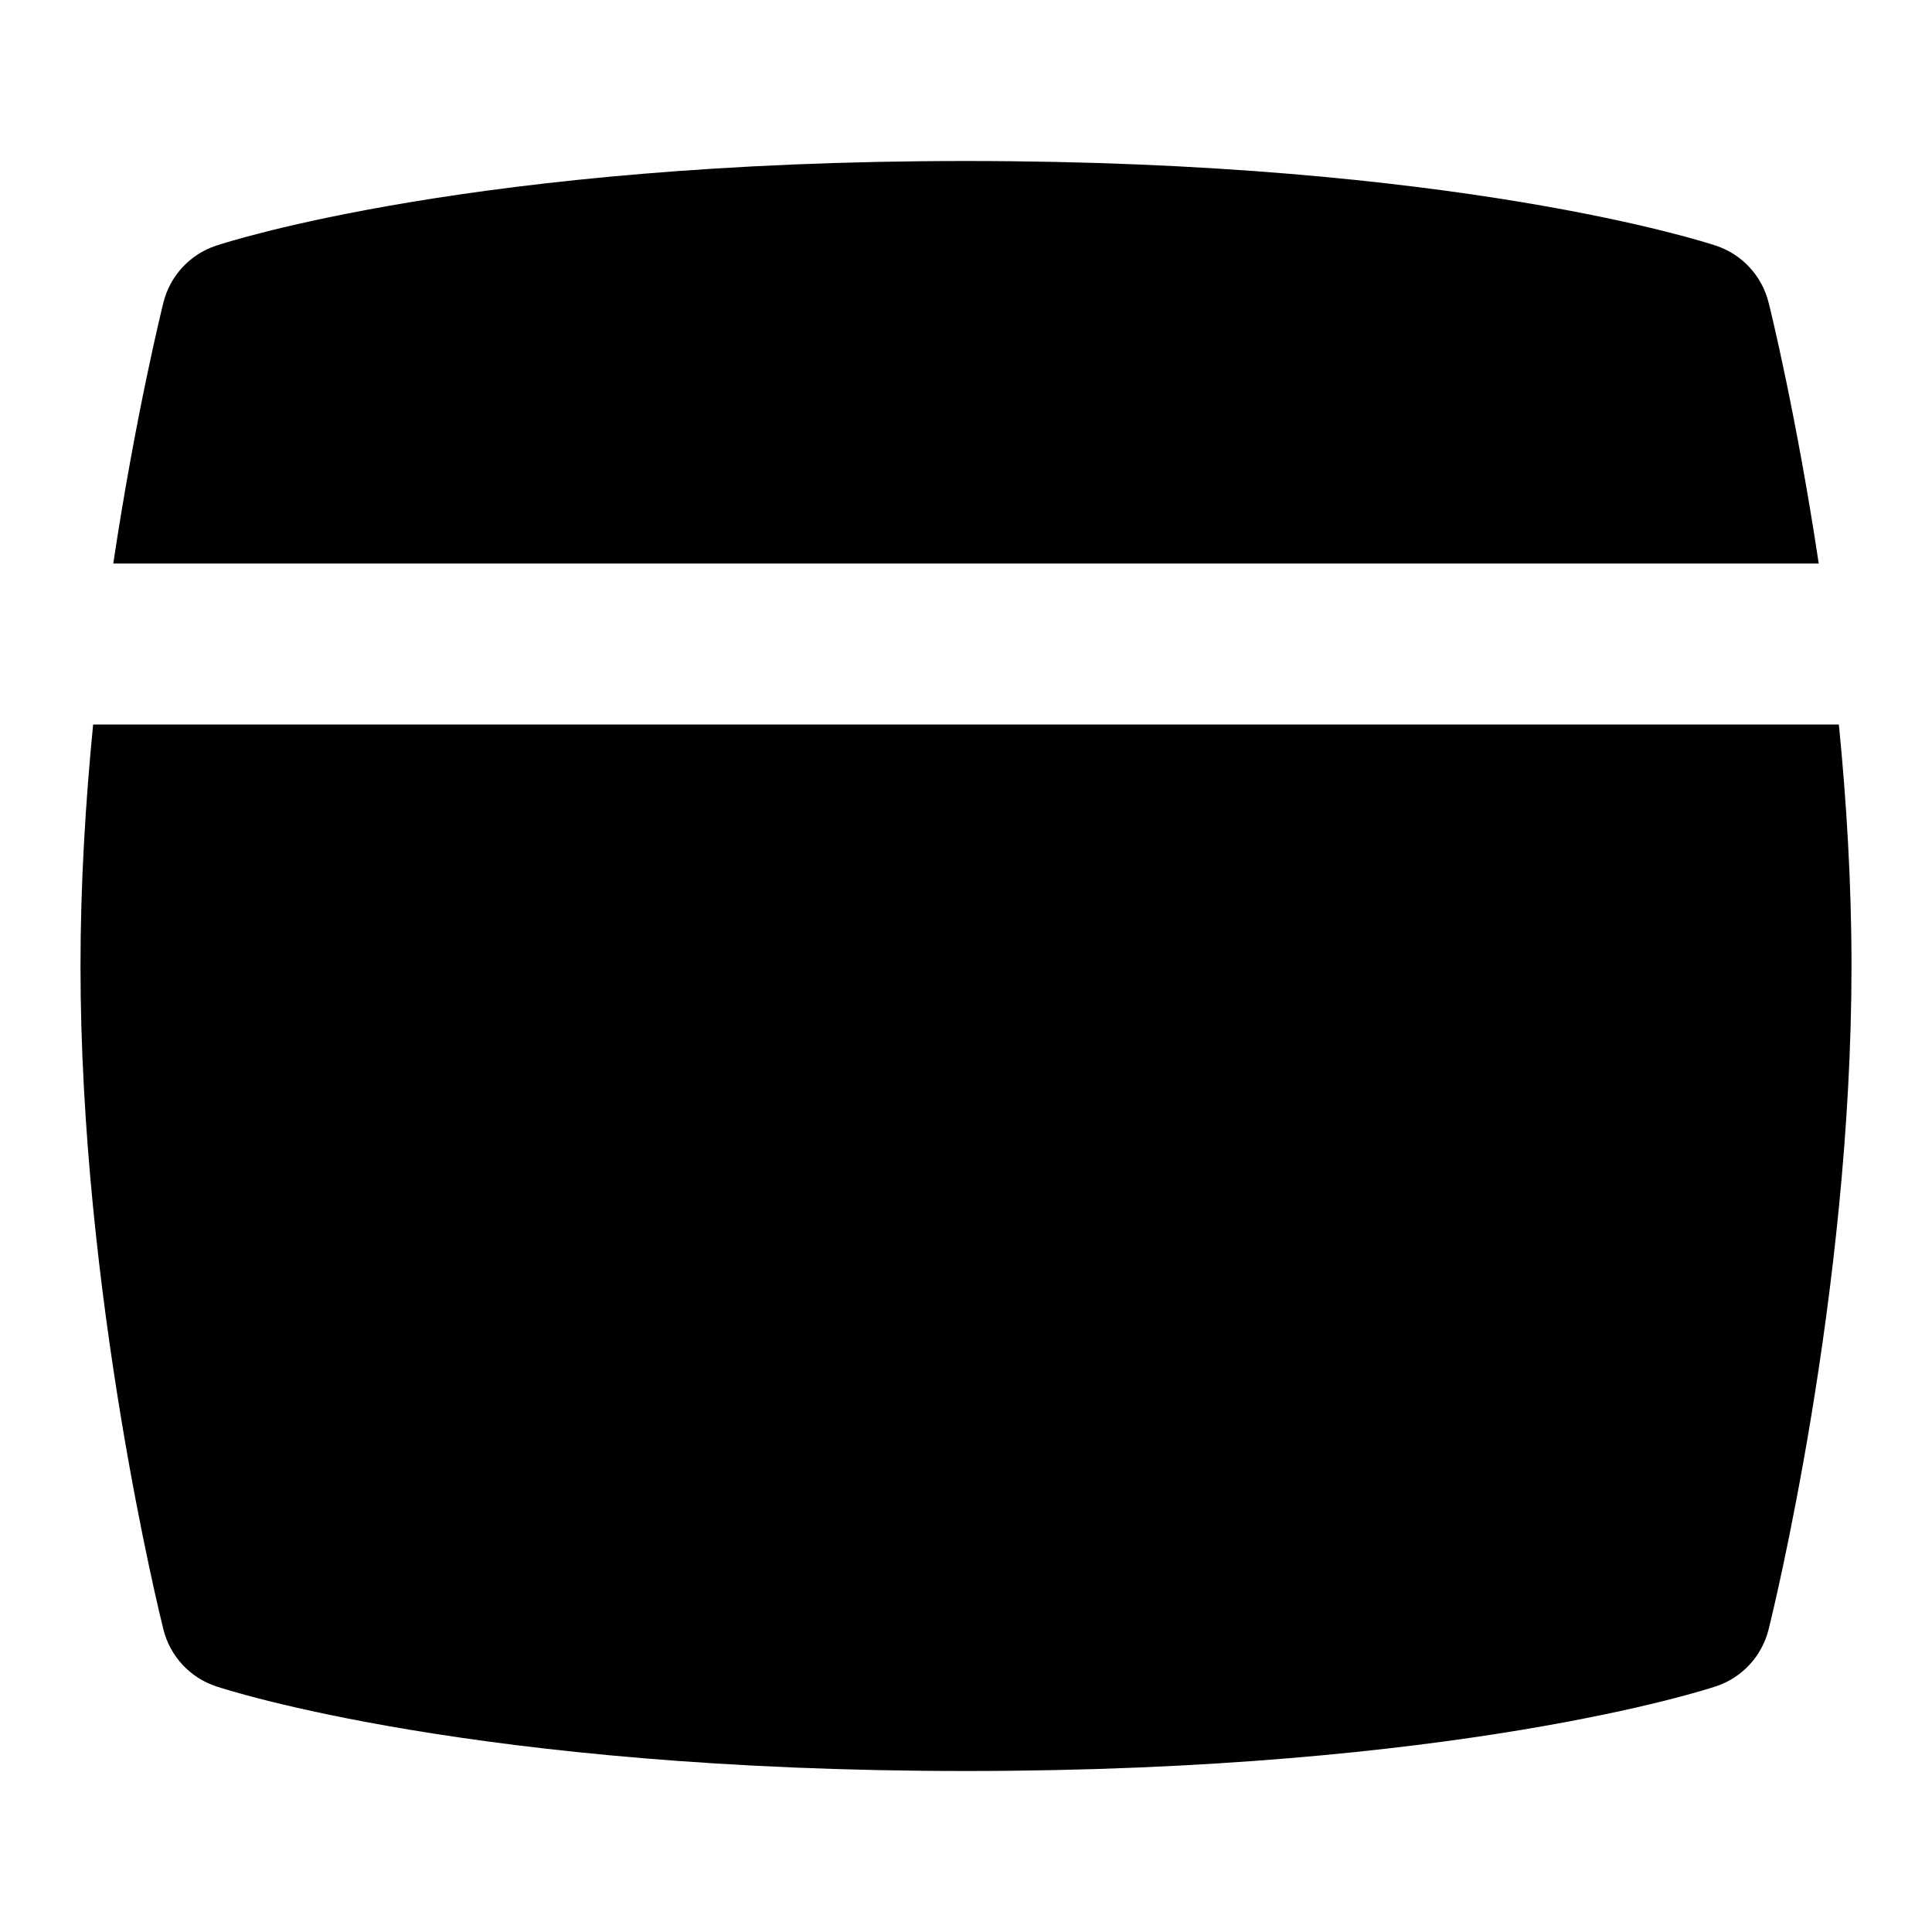 <svg id="Layer_1" viewBox="0 0 24 24" xmlns="http://www.w3.org/2000/svg" data-name="Layer 1"><path d="m1.407 7c.278-1.845.6-3.148.623-3.242.083-.332.33-.599.654-.706.129-.043 3.224-1.052 9.316-1.052s9.188 1.009 9.316 1.052c.324.107.571.374.654.706.024.094.345 1.397.623 3.242zm-.25 2c-.094.955-.157 1.975-.157 3 0 4.076.988 8.074 1.03 8.242.083.332.33.599.654.706.129.043 3.224 1.052 9.316 1.052s9.188-1.009 9.316-1.052c.324-.107.571-.374.654-.706.042-.168 1.03-4.166 1.03-8.242 0-1.025-.062-2.045-.157-3z"/></svg>